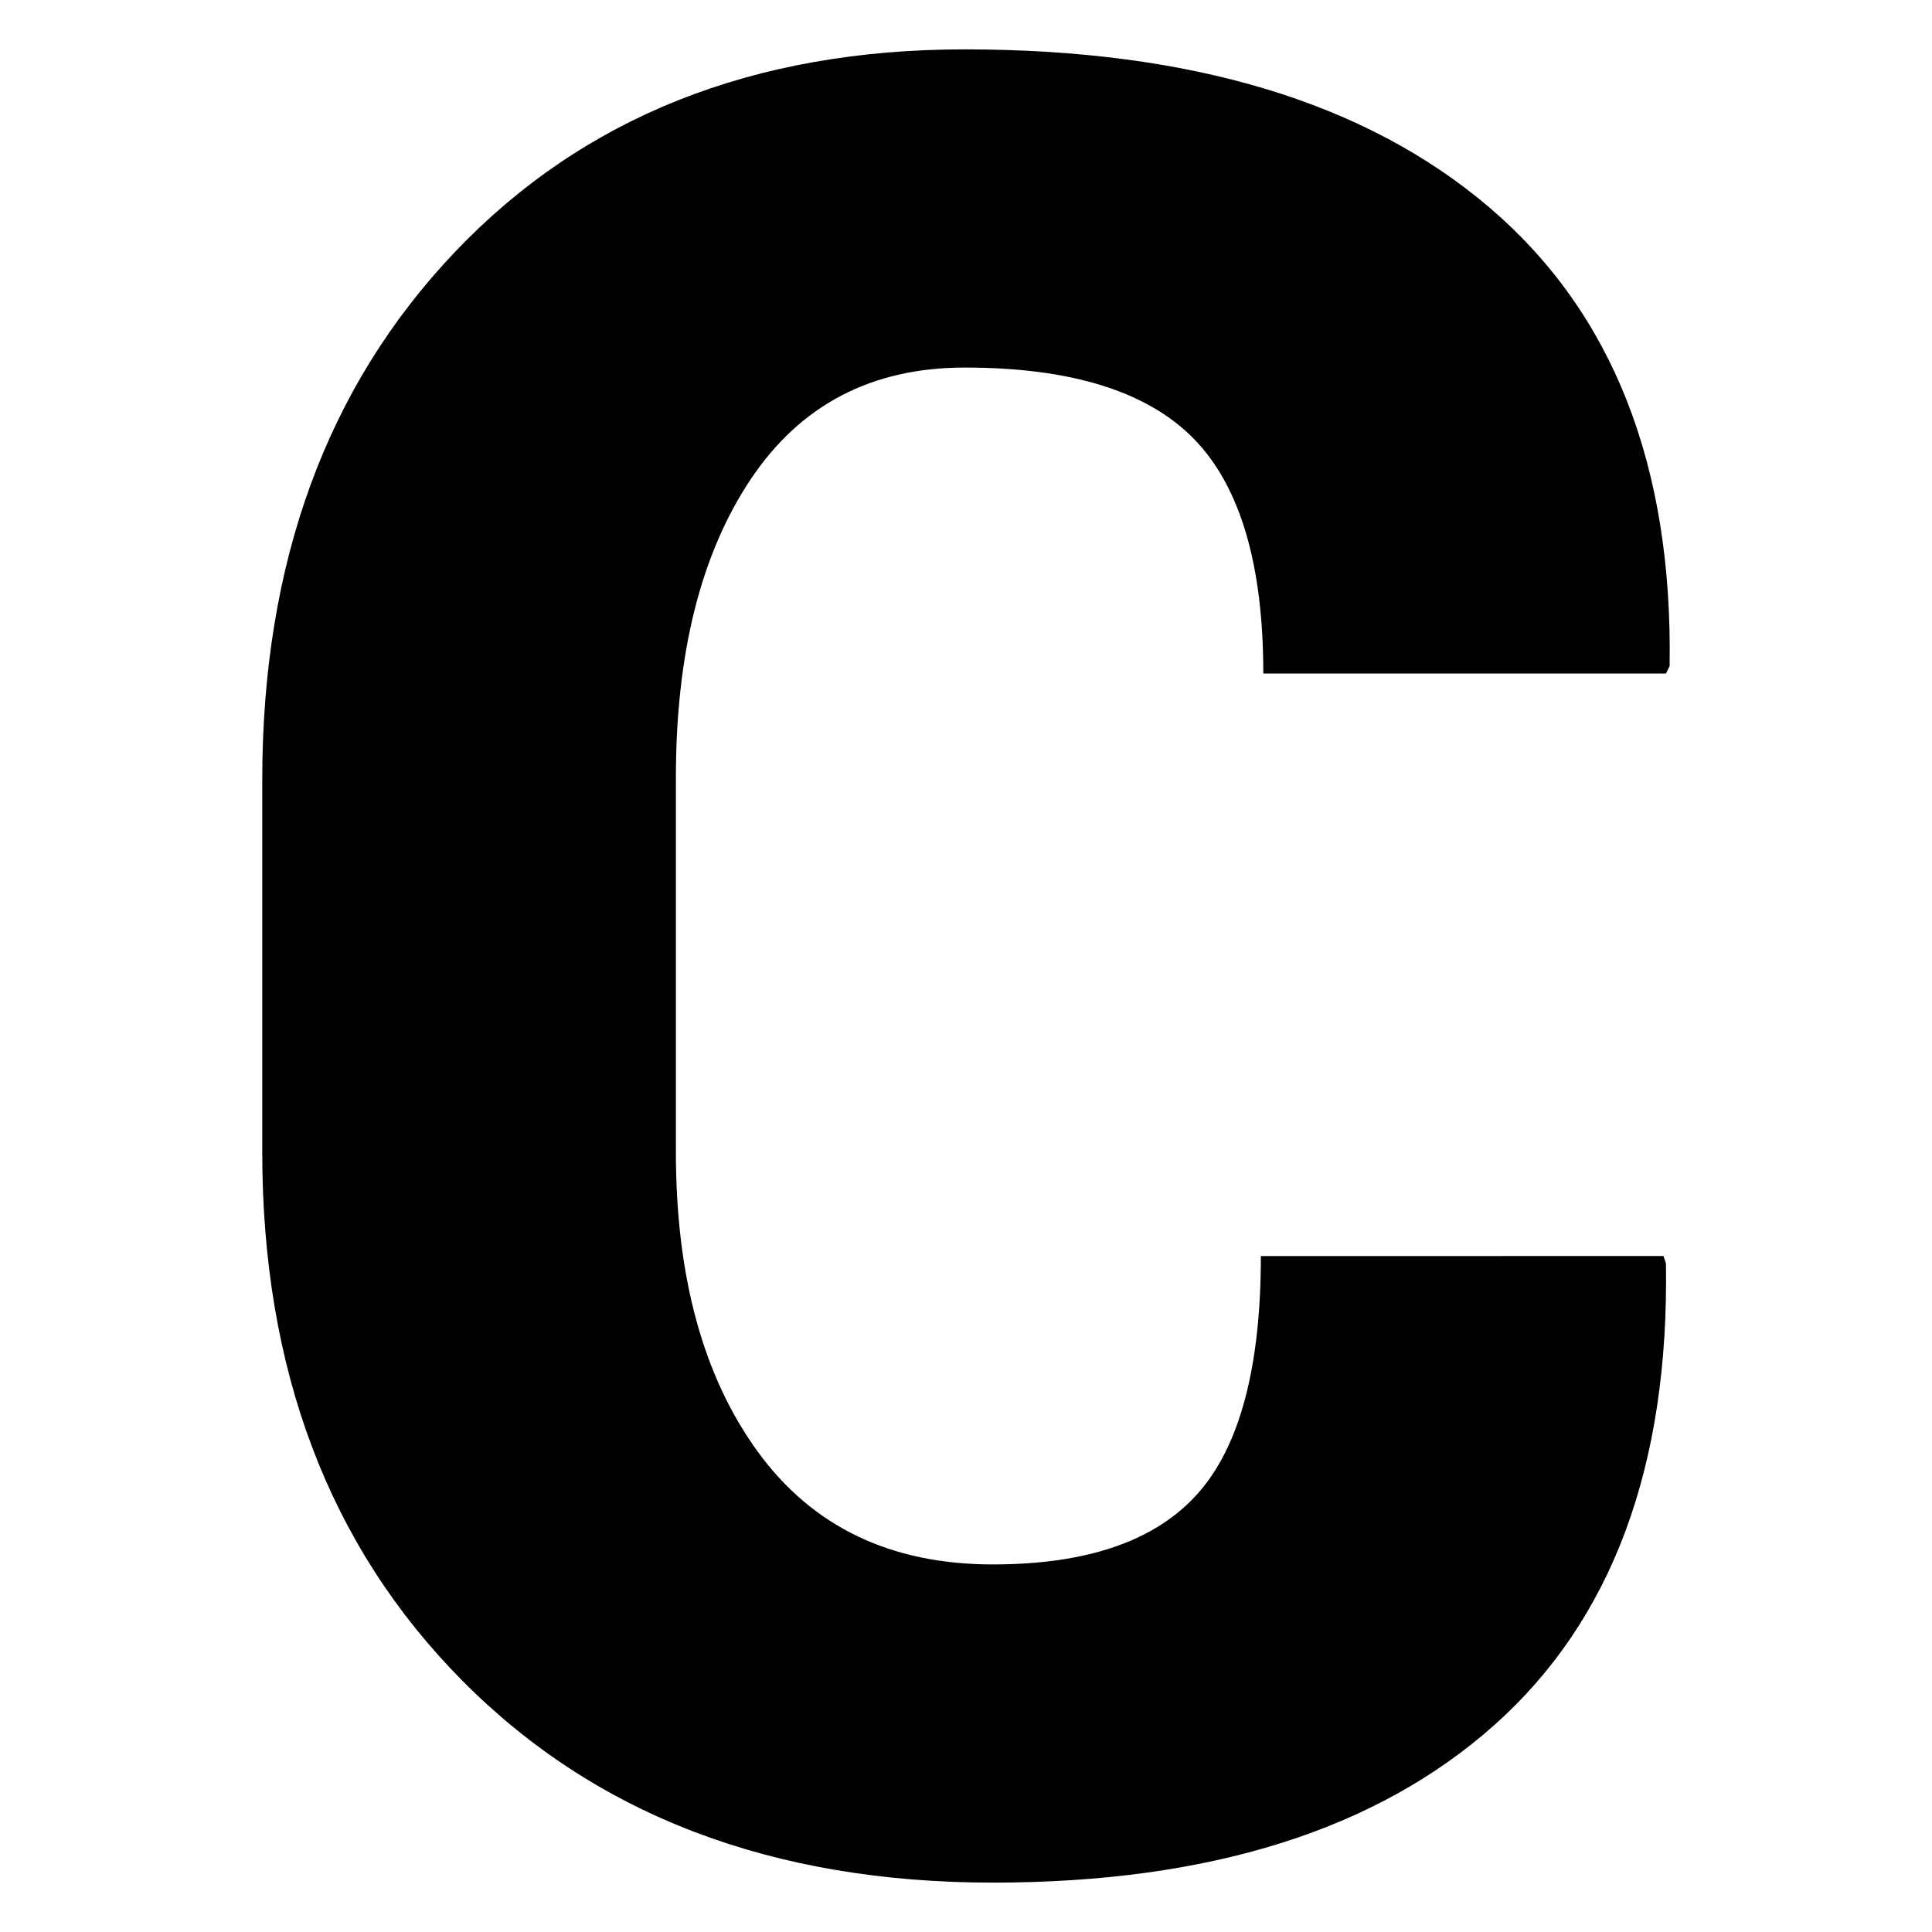 <?xml version="1.0" encoding="utf-8"?>
<!-- Generator: Adobe Illustrator 16.0.0, SVG Export Plug-In . SVG Version: 6.00 Build 0)  -->
<!DOCTYPE svg PUBLIC "-//W3C//DTD SVG 1.1//EN" "http://www.w3.org/Graphics/SVG/1.1/DTD/svg11.dtd">
<svg version="1.1" id="Layer_1" xmlns="http://www.w3.org/2000/svg" xmlns:xlink="http://www.w3.org/1999/xlink" x="0px" y="0px"
	 width="283.465px" height="283.465px" viewBox="0 0 283.465 283.465" enable-background="new 0 0 283.465 283.465"
	 xml:space="preserve">
<g>
	<path d="M244.07,184.287l0.359,1.077c0.477,29.807-7.932,52.402-25.228,67.783c-17.3,15.383-41.809,23.072-73.528,23.072
		c-32.32,0-58.266-9.875-77.838-29.626c-19.572-19.752-29.357-45.607-29.357-77.568v-54.586c0-31.84,9.427-57.665,28.28-77.479
		c18.854-19.81,43.78-29.716,74.785-29.716c33.156,0,58.805,7.721,76.94,23.162c18.135,15.442,26.961,37.887,26.484,67.334
		l-0.539,1.077h-59.074c0-16.039-3.412-27.531-10.234-34.475c-6.823-6.941-18.018-10.414-33.577-10.414
		c-13.646,0-24.122,5.477-31.423,16.429c-7.303,10.953-10.953,25.528-10.953,43.723v54.944c0,18.314,4.01,32.979,12.031,43.991
		c8.018,11.015,19.51,16.519,34.475,16.519c13.885,0,23.908-3.47,30.076-10.414c6.163-6.94,9.246-18.553,9.246-34.834H244.07z"/>
</g>
</svg>
